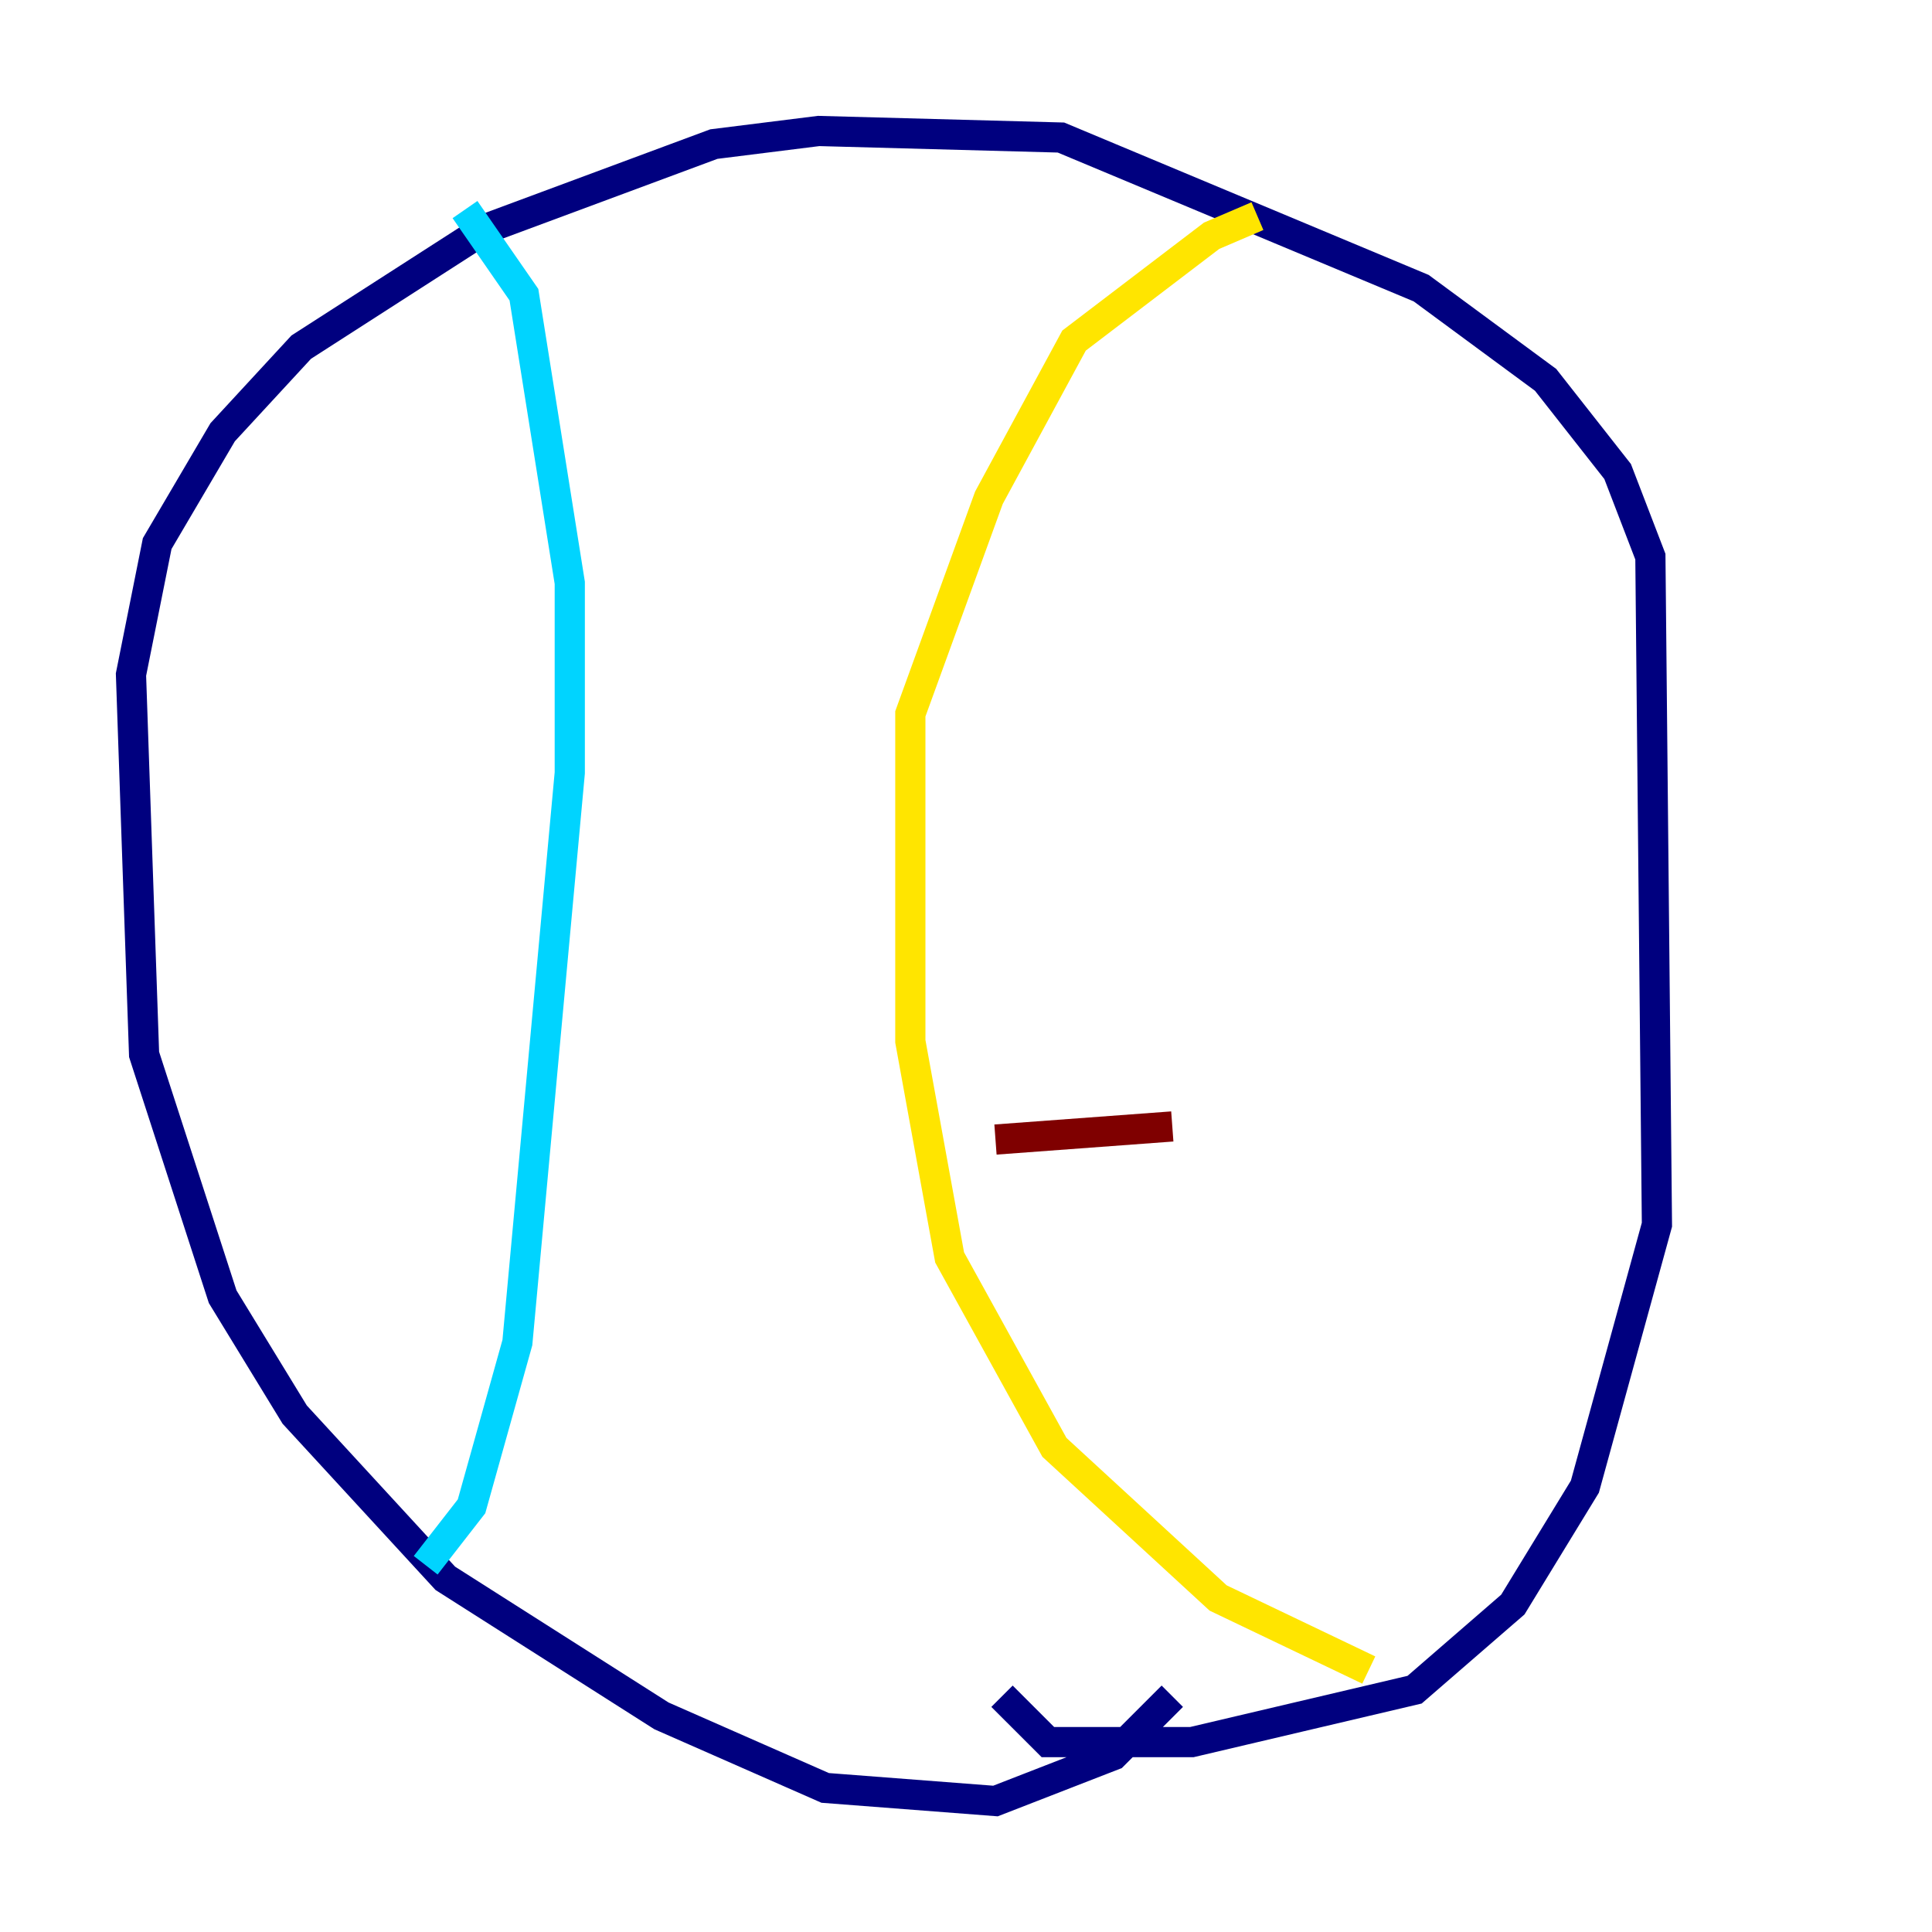 <?xml version="1.0" encoding="utf-8" ?>
<svg baseProfile="tiny" height="128" version="1.2" viewBox="0,0,128,128" width="128" xmlns="http://www.w3.org/2000/svg" xmlns:ev="http://www.w3.org/2001/xml-events" xmlns:xlink="http://www.w3.org/1999/xlink"><defs /><polyline fill="none" points="77.668,112.38 73.763,116.285 65.953,119.322 54.671,118.454 43.824,113.681 29.505,104.57 19.525,93.722 14.752,85.912 9.546,69.858 8.678,44.691 10.414,36.014 14.752,28.637 19.959,22.997 32.108,15.186 47.295,9.546 54.237,8.678 70.291,9.112 94.156,19.091 102.4,25.166 107.173,31.241 109.342,36.881 109.776,81.139 105.003,98.495 100.231,106.305 93.722,111.946 78.969,115.417 69.424,115.417 66.386,112.38" stroke="#00007f" stroke-width="2" /><polyline fill="none" points="28.203,103.702 31.241,99.797 34.278,88.949 37.749,51.2 37.749,38.617 34.712,19.525 30.807,13.885" stroke="#00d4ff" stroke-width="2" /><polyline fill="none" points="90.685,110.644 80.705,105.871 69.858,95.891 62.915,83.308 60.312,68.99 60.312,47.295 65.519,32.976 71.159,22.563 80.271,15.62 83.308,14.319" stroke="#ffe500" stroke-width="2" /><polyline fill="none" points="65.953,75.498 77.668,74.63" stroke="#7f0000" stroke-width="2" /></svg>